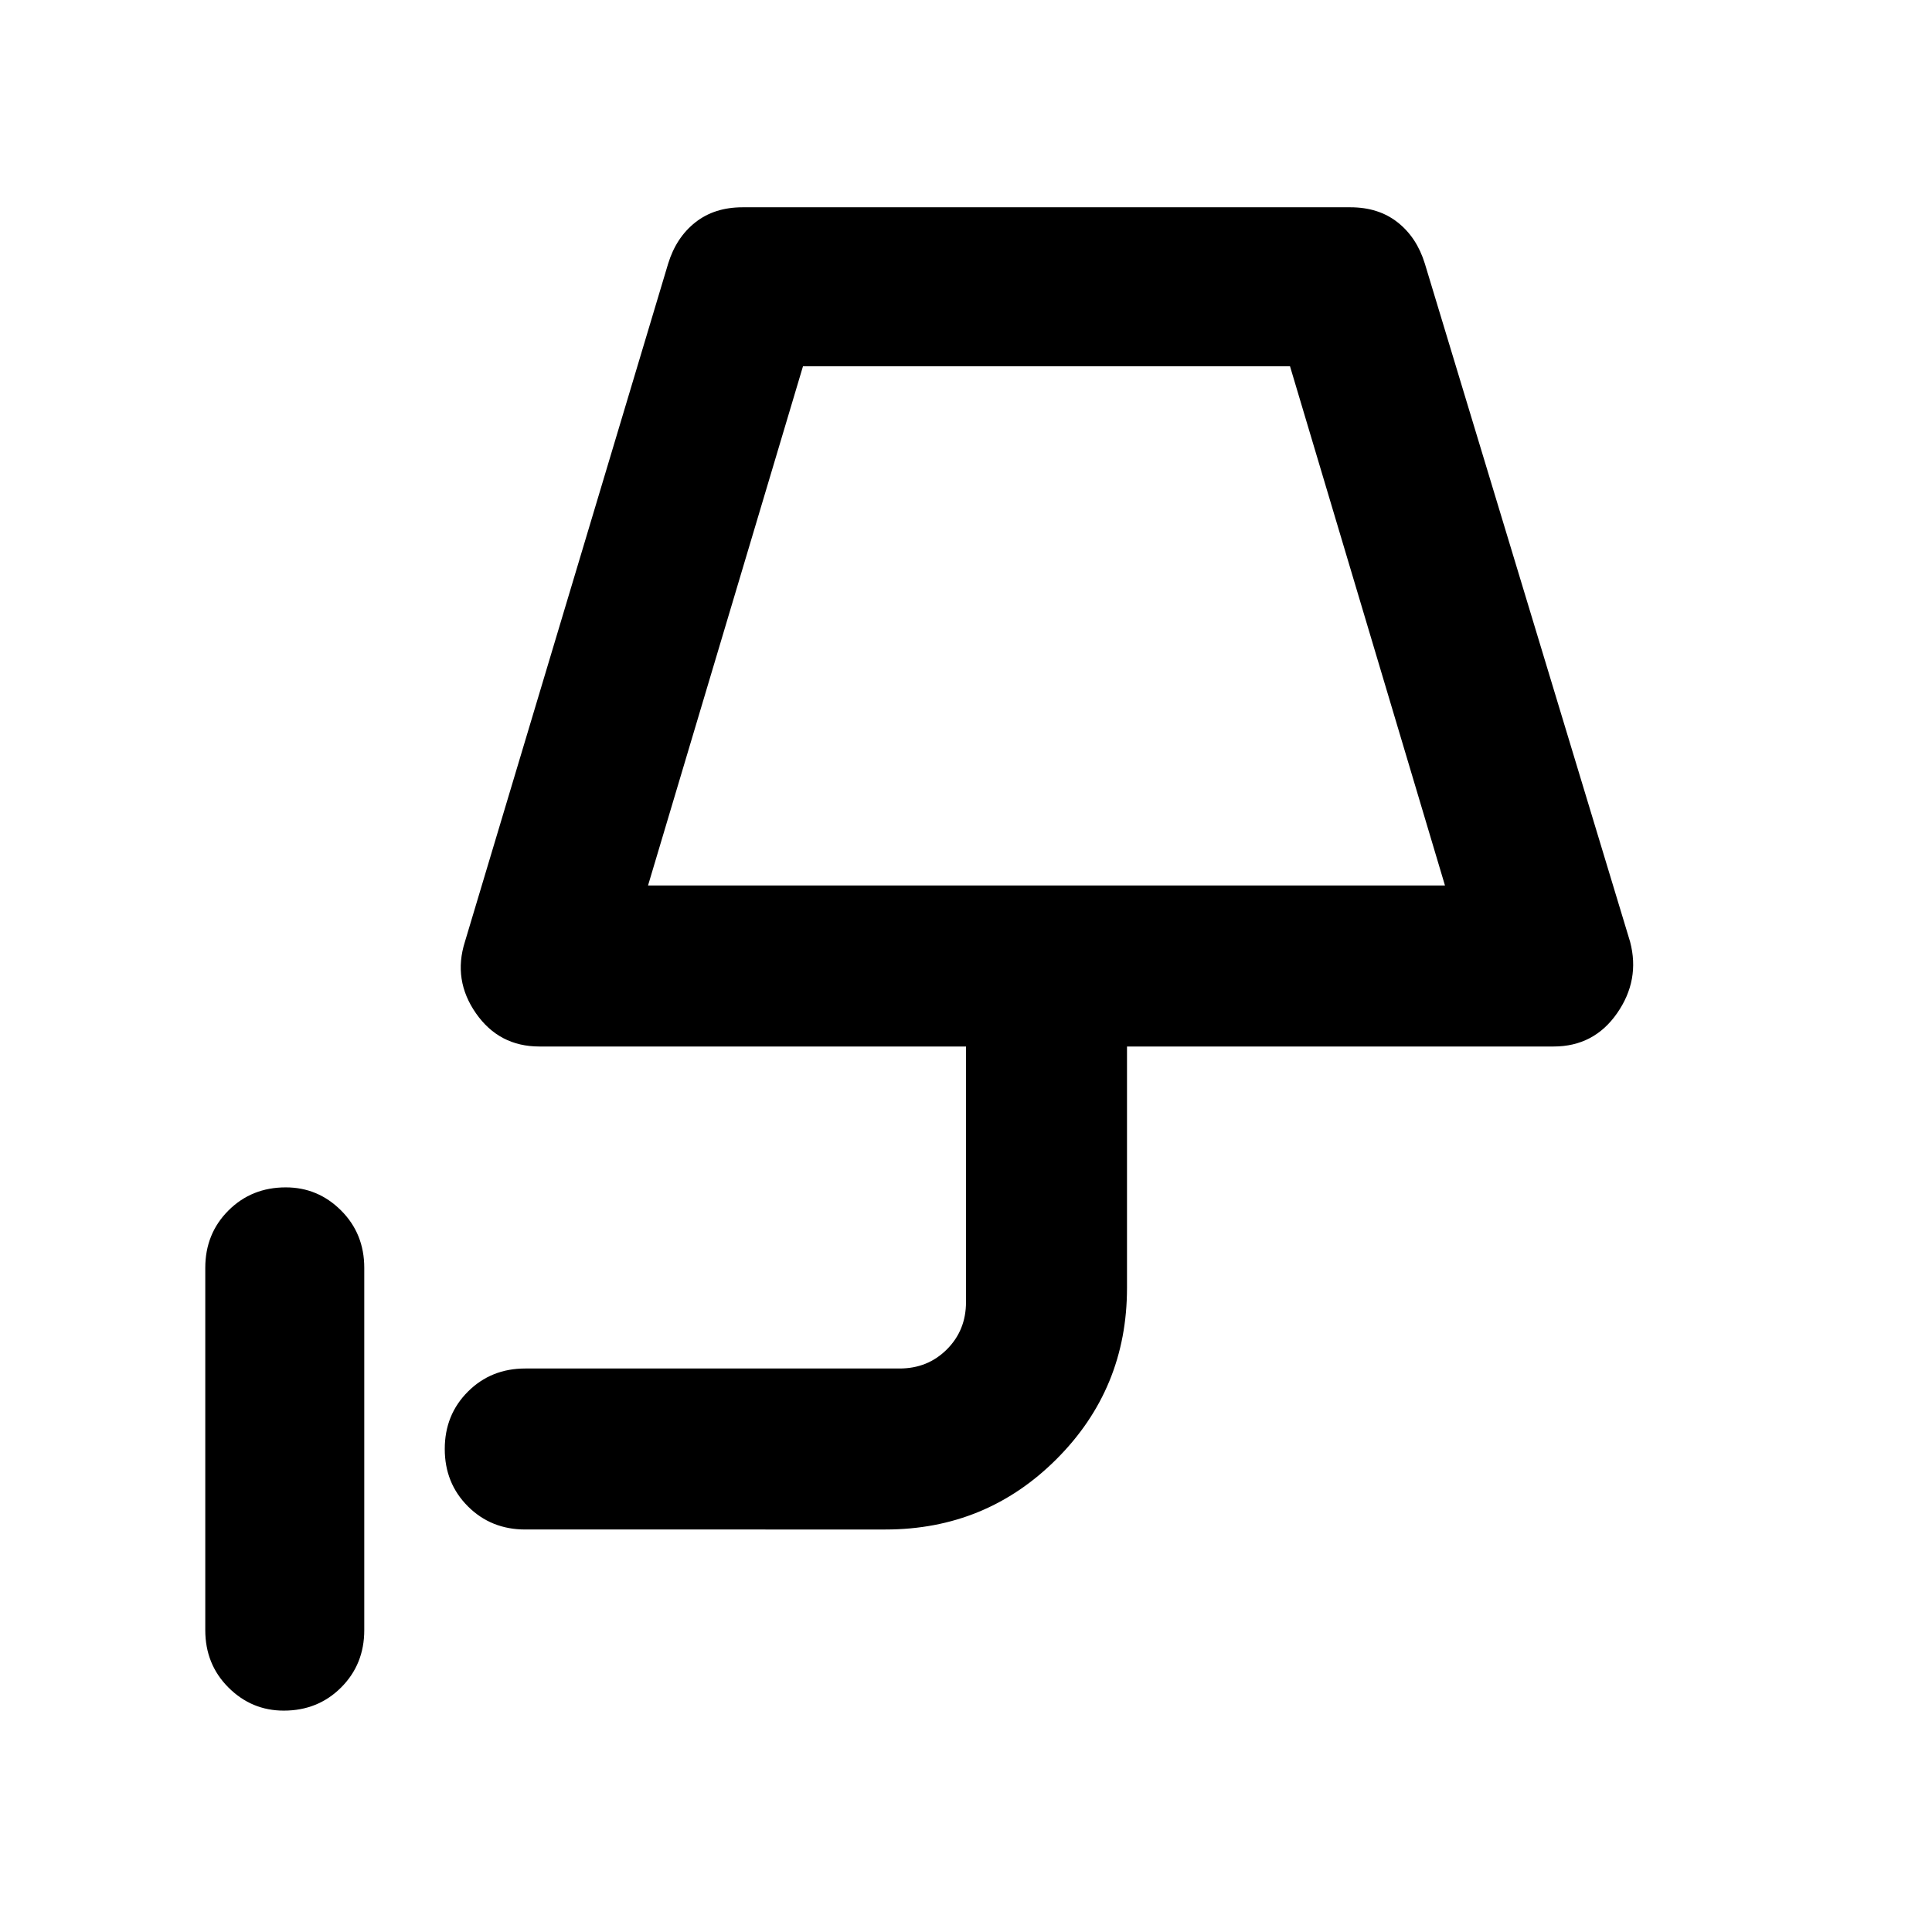<svg xmlns="http://www.w3.org/2000/svg" height="48" width="48"><path d="M7.05 42.5q-.8 0-1.375-.575T5.1 40.5v-9q0-.85.575-1.425Q6.25 29.5 7.1 29.5q.8 0 1.375.575T9.05 31.5v9q0 .85-.575 1.425-.575.575-1.425.575ZM16.1 22h19.8L32.05 9.1h-12.1Zm0 0h19.8Zm-3.05 16q-.85 0-1.425-.575-.575-.575-.575-1.425 0-.85.575-1.425Q12.2 34 13.05 34h9.3q.7 0 1.175-.475Q24 33.05 24 32.35V26H13.4q-1 0-1.575-.825T11.55 23.4L16.6 6.55q.2-.65.675-1.025.475-.375 1.175-.375h15.1q.7 0 1.175.375.475.375.675 1.025l5.1 16.85q.25.95-.325 1.775T38.6 26H28v6q0 2.5-1.75 4.25T22 38Z"/></svg>